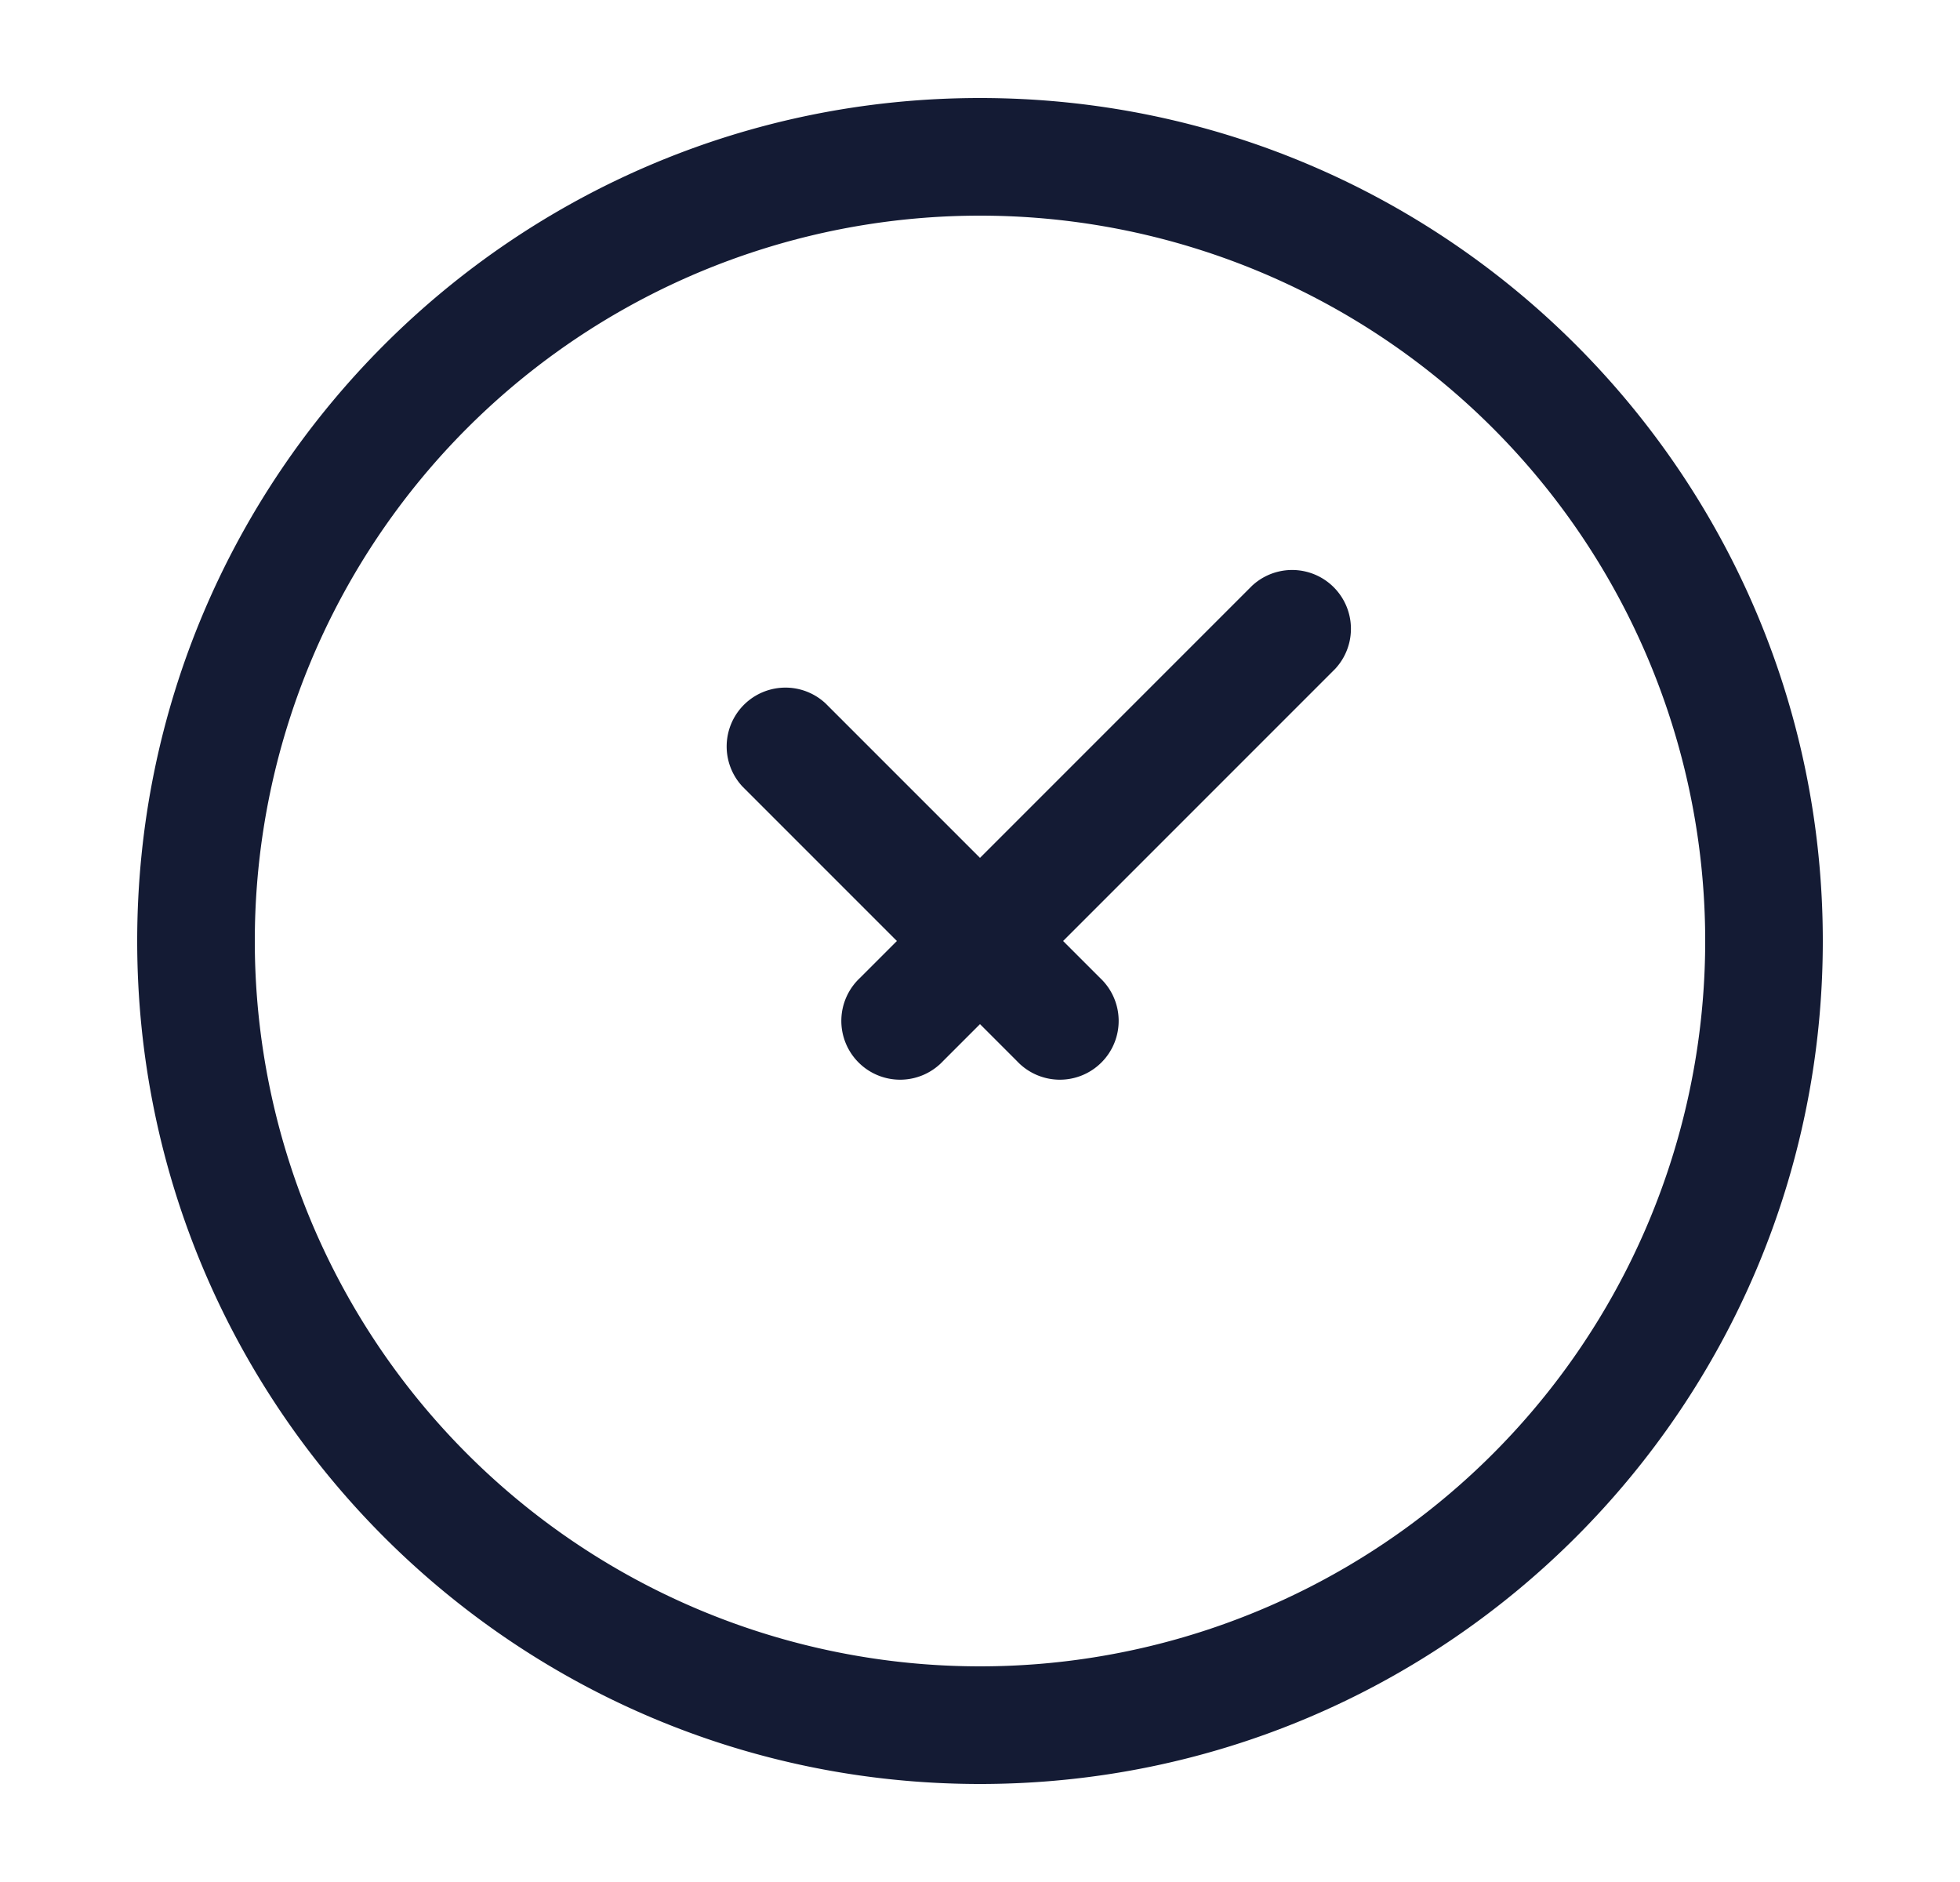 <svg xmlns="http://www.w3.org/2000/svg" width="25" height="24" fill="none"><path fill="#141B34" fill-rule="evenodd" d="M3.25 12a9.25 9.25 0 1 1 18.5 0 9.25 9.25 0 0 1-18.5 0M12.5 1.25C6.563 1.25 1.75 6.063 1.75 12S6.563 22.75 12.5 22.75 23.25 17.937 23.25 12 18.437 1.25 12.5 1.25m4.53 7.28a.75.75 0 0 0-1.06-1.06l-3.47 3.47-1.97-1.97a.75.75 0 0 0-1.06 1.06L11.44 12l-.47.47a.75.75 0 1 0 1.06 1.06l.47-.47.47.47a.75.75 0 1 0 1.06-1.06l-.47-.47z" clip-rule="evenodd"/></svg>